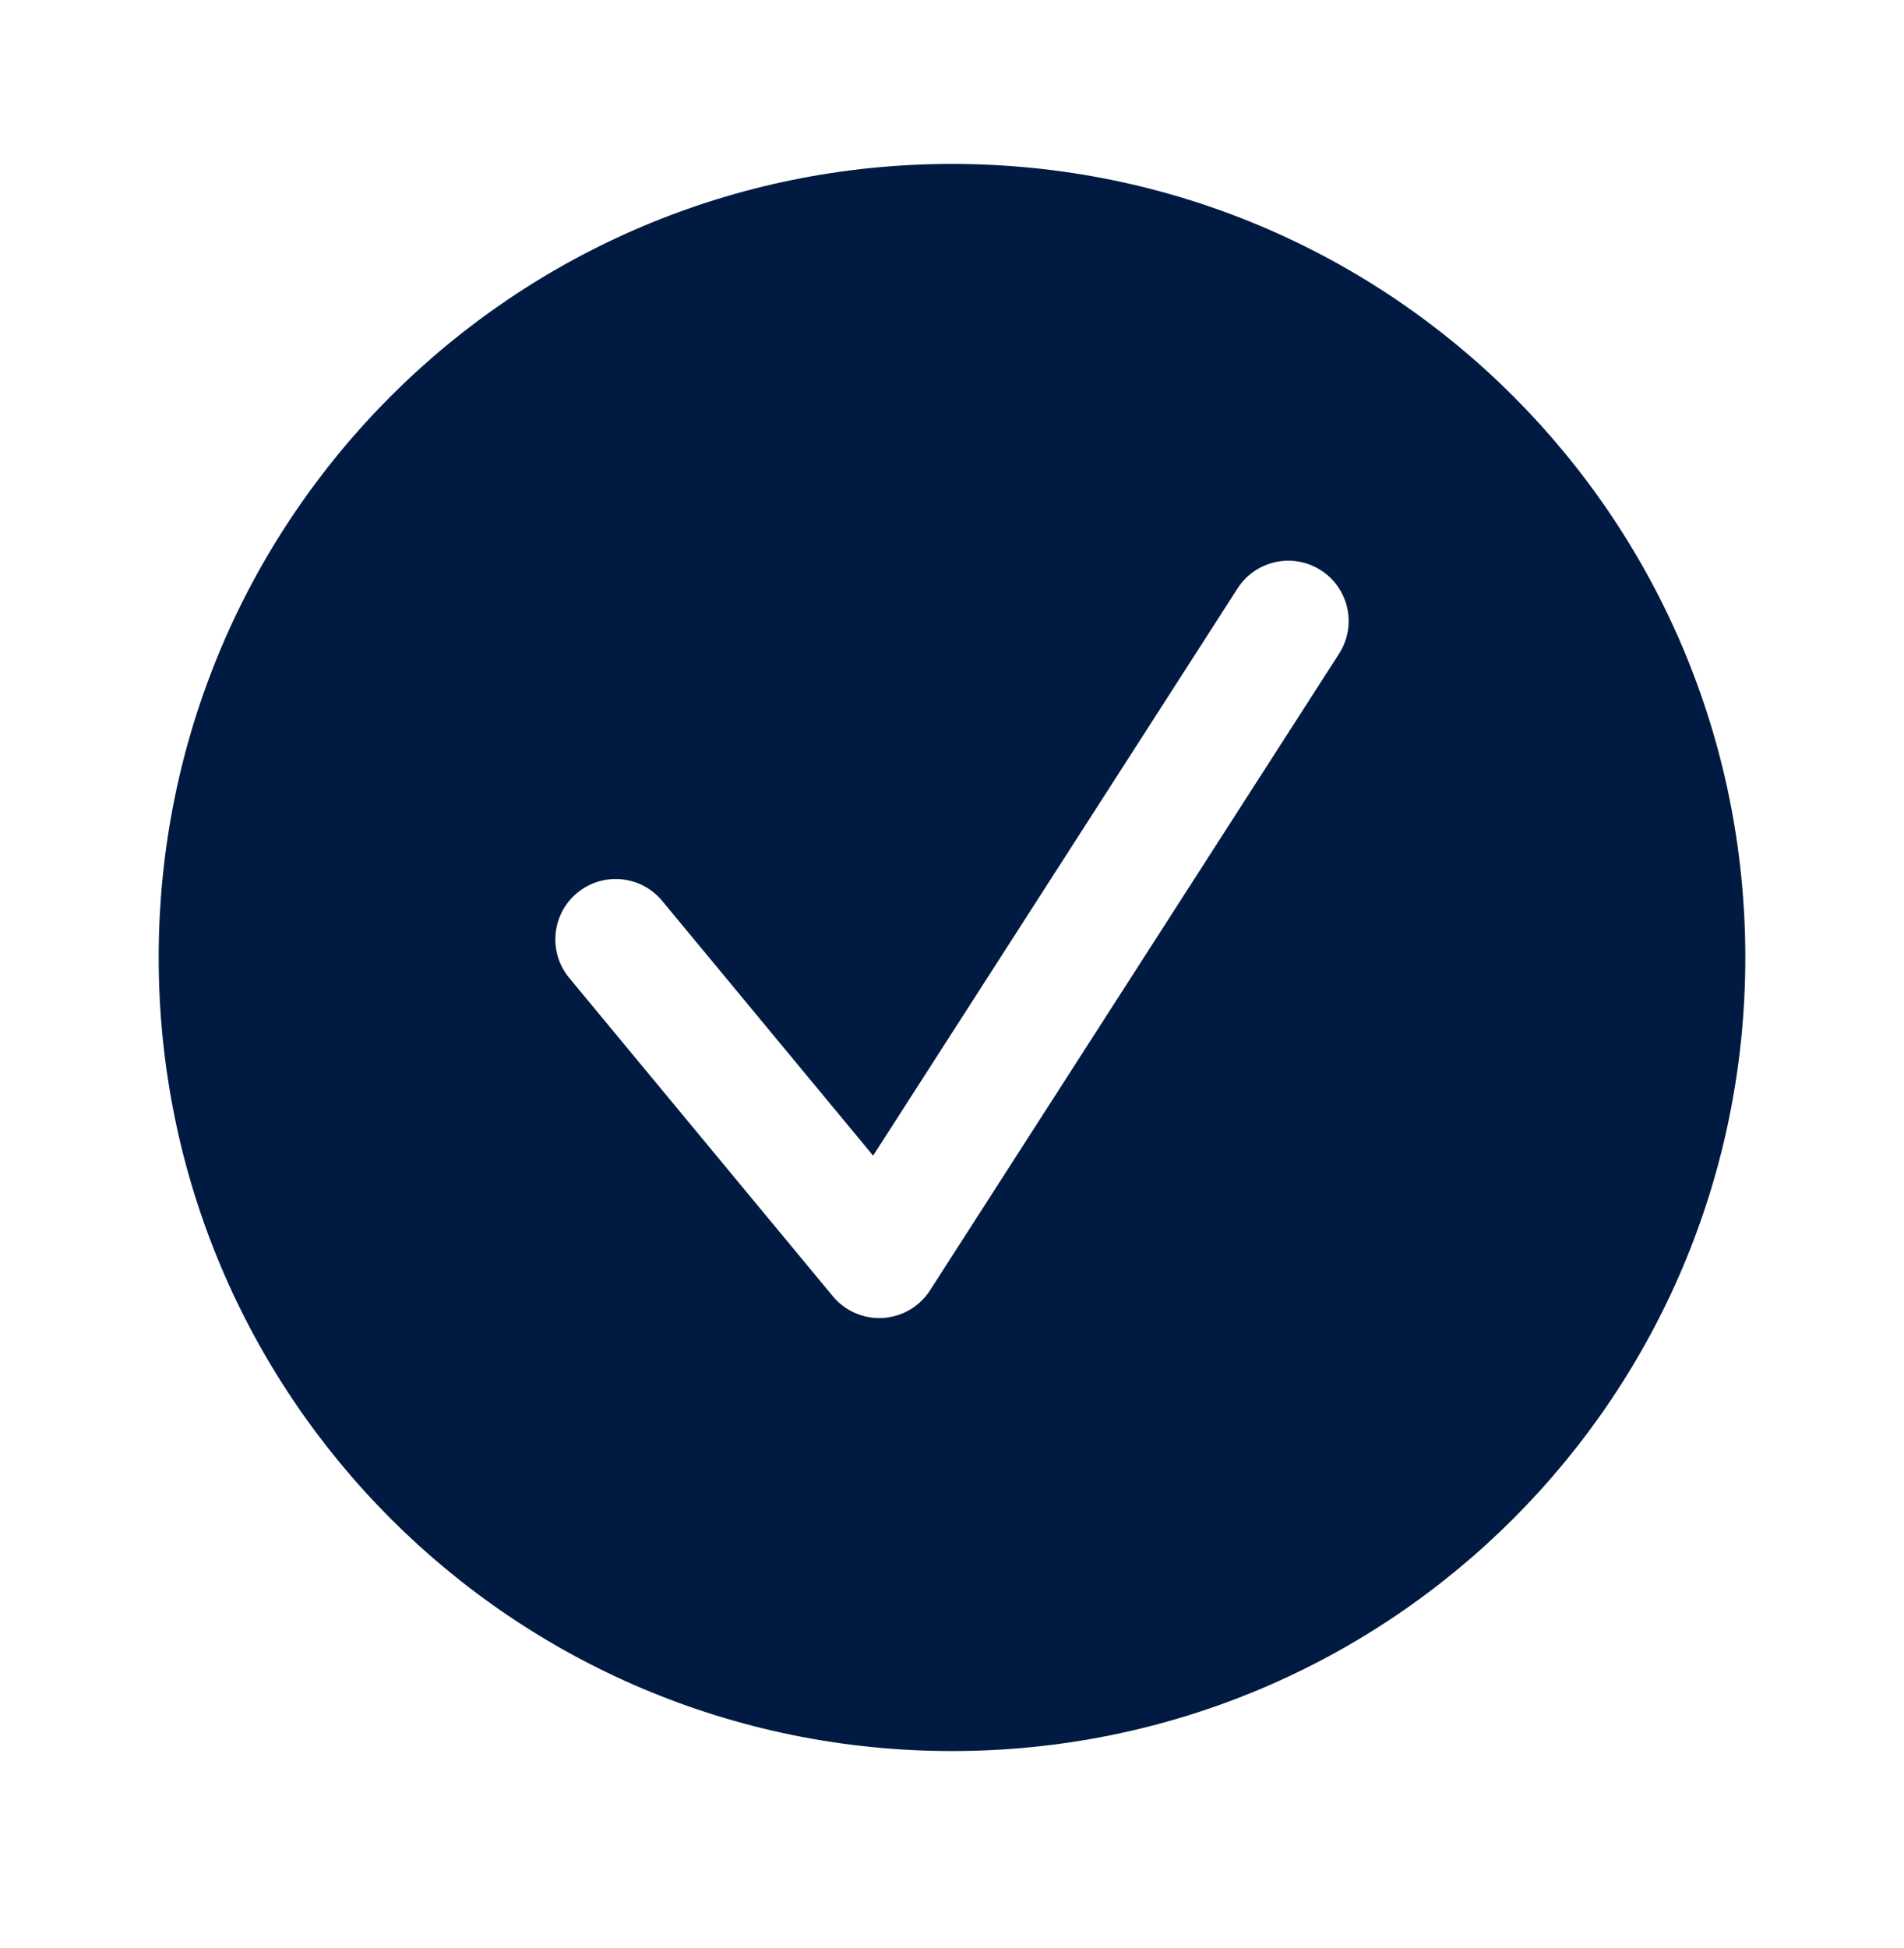 <svg width="44" height="45" viewBox="0 0 44 45" fill="none" xmlns="http://www.w3.org/2000/svg">
<g clip-path="url(#clip0_166_21335)">
<path fill-rule="evenodd" clip-rule="evenodd" d="M22 3.787C11.862 3.787 3.667 11.982 3.667 22.12C3.667 32.258 11.862 40.453 22 40.453C32.138 40.453 40.333 32.258 40.333 22.12C40.333 11.982 32.138 3.787 22 3.787ZM30.526 13.175C31.174 13.592 31.362 14.454 30.945 15.102L21.492 29.81C21.252 30.184 20.847 30.421 20.403 30.448C19.959 30.475 19.529 30.288 19.245 29.945L13.154 22.592C12.663 21.999 12.745 21.119 13.338 20.628C13.932 20.137 14.811 20.219 15.302 20.812L20.177 26.698L28.599 13.594C29.015 12.946 29.878 12.759 30.526 13.175Z" fill="#001A41"/>
</g>
<defs>
<clipPath id="clip0_166_21335">
<rect width="36.667" height="36.667" fill="white" transform="translate(3.667 3.787)"/>
</clipPath>
</defs>
</svg>
